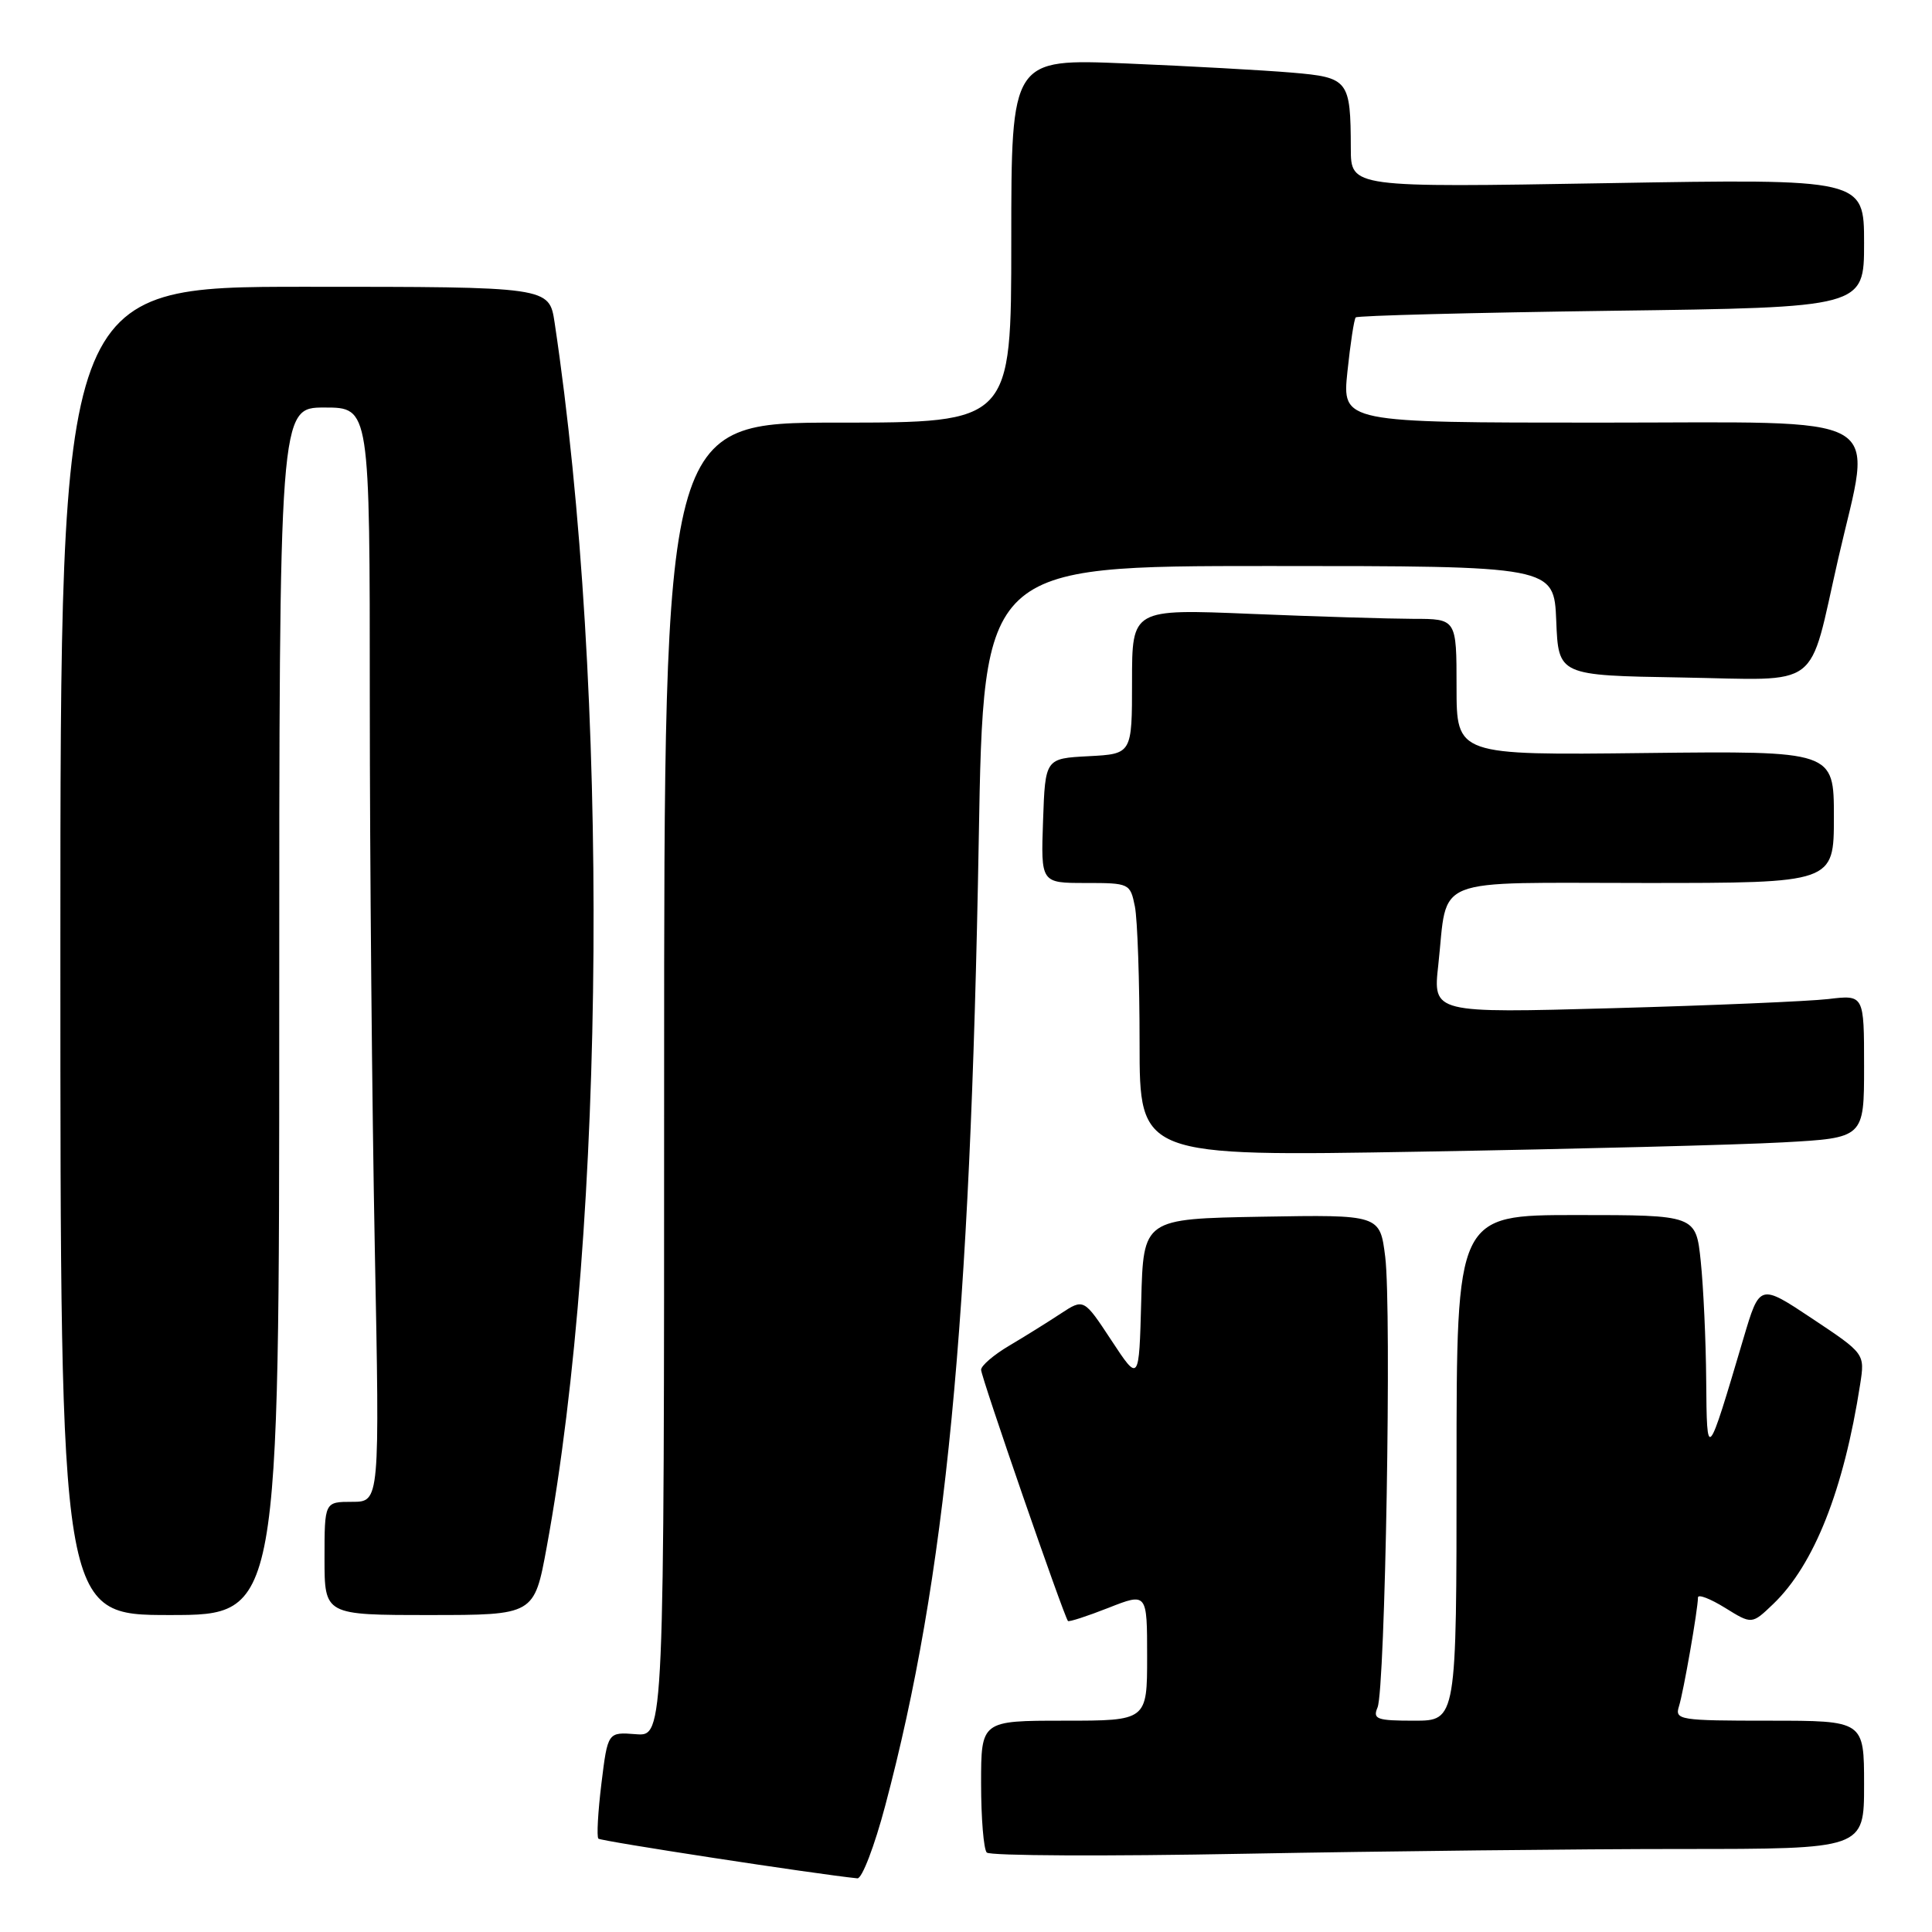 <?xml version="1.0" encoding="UTF-8" standalone="no"?>
<!DOCTYPE svg PUBLIC "-//W3C//DTD SVG 1.1//EN" "http://www.w3.org/Graphics/SVG/1.1/DTD/svg11.dtd" >
<svg xmlns="http://www.w3.org/2000/svg" xmlns:xlink="http://www.w3.org/1999/xlink" version="1.1" viewBox="0 0 256 256">
 <g >
 <path fill="currentColor"
d=" M 117.30 239.25 C 125.32 209.05 128.57 175.50 129.69 111.25 C 130.32 75.00 130.32 75.00 168.12 75.00 C 205.91 75.00 205.91 75.00 206.21 82.25 C 206.50 89.50 206.50 89.50 222.77 89.77 C 241.67 90.09 239.53 91.72 243.58 74.00 C 248.09 54.29 251.10 56.00 211.92 56.00 C 177.84 56.00 177.84 56.00 178.54 49.25 C 178.93 45.54 179.42 42.30 179.64 42.06 C 179.86 41.82 195.10 41.43 213.52 41.18 C 247.00 40.74 247.00 40.74 247.00 32.21 C 247.00 23.69 247.00 23.69 213.00 24.27 C 179.00 24.85 179.00 24.85 178.99 19.67 C 178.96 10.59 178.71 10.26 171.16 9.62 C 167.50 9.31 157.64 8.76 149.25 8.41 C 134.00 7.77 134.00 7.77 134.00 31.89 C 134.00 56.00 134.00 56.00 111.00 56.00 C 88.00 56.00 88.00 56.00 88.00 143.04 C 88.00 230.09 88.00 230.09 84.26 229.79 C 80.53 229.50 80.53 229.50 79.69 236.34 C 79.23 240.11 79.05 243.38 79.29 243.63 C 79.63 243.97 108.10 248.33 113.61 248.89 C 114.22 248.95 115.88 244.61 117.30 239.25 Z  M 222.75 245.00 C 247.00 245.00 247.00 245.00 247.00 236.50 C 247.00 228.00 247.00 228.00 234.43 228.00 C 222.53 228.00 221.90 227.90 222.47 226.10 C 223.07 224.21 224.98 213.27 224.99 211.67 C 225.00 211.21 226.61 211.83 228.57 213.04 C 232.13 215.25 232.13 215.25 234.95 212.55 C 240.38 207.35 244.31 197.42 246.48 183.43 C 247.11 179.37 247.11 179.37 240.14 174.73 C 233.17 170.09 233.17 170.09 231.03 177.30 C 226.17 193.70 226.17 193.70 226.08 182.90 C 226.04 177.61 225.71 170.53 225.36 167.15 C 224.72 161.00 224.72 161.00 208.86 161.00 C 193.00 161.00 193.00 161.00 193.00 194.50 C 193.00 228.00 193.00 228.00 187.39 228.00 C 182.44 228.00 181.87 227.80 182.53 226.25 C 183.55 223.84 184.41 173.47 183.55 166.55 C 182.85 160.95 182.85 160.95 167.17 161.22 C 151.50 161.50 151.50 161.50 151.22 172.34 C 150.93 183.17 150.93 183.17 147.27 177.61 C 143.61 172.05 143.61 172.05 140.55 174.06 C 138.87 175.17 135.82 177.07 133.76 178.29 C 131.70 179.50 130.01 180.95 130.00 181.50 C 129.98 182.40 140.94 214.09 141.51 214.79 C 141.64 214.94 144.05 214.16 146.87 213.05 C 152.00 211.03 152.00 211.03 152.00 219.51 C 152.00 228.00 152.00 228.00 141.00 228.00 C 130.00 228.00 130.00 228.00 130.00 236.33 C 130.00 240.92 130.34 245.03 130.75 245.47 C 131.16 245.91 146.57 245.98 165.00 245.63 C 183.43 245.29 209.41 245.00 222.75 245.00 Z  M 37.00 134.00 C 37.00 54.00 37.00 54.00 43.00 54.00 C 49.00 54.00 49.00 54.00 49.00 92.75 C 49.00 114.06 49.30 146.69 49.66 165.25 C 50.32 199.00 50.32 199.00 46.66 199.00 C 43.00 199.00 43.00 199.00 43.00 206.50 C 43.00 214.00 43.00 214.00 56.90 214.00 C 70.79 214.00 70.79 214.00 72.44 205.01 C 80.30 162.24 80.76 91.20 73.49 42.75 C 72.77 38.00 72.77 38.00 40.39 38.00 C 8.00 38.00 8.00 38.00 8.00 126.00 C 8.00 214.00 8.00 214.00 22.50 214.00 C 37.00 214.00 37.00 214.00 37.00 134.00 Z  M 236.25 151.37 C 247.00 150.78 247.00 150.78 247.00 141.30 C 247.00 131.81 247.00 131.81 242.25 132.38 C 239.64 132.68 226.78 133.23 213.69 133.59 C 189.87 134.25 189.87 134.25 190.58 127.87 C 191.89 115.93 189.20 117.00 217.98 117.00 C 243.00 117.00 243.00 117.00 243.00 108.25 C 243.00 99.50 243.00 99.50 218.00 99.78 C 193.00 100.07 193.00 100.07 193.00 91.03 C 193.00 82.00 193.00 82.00 187.25 82.00 C 184.09 81.99 174.41 81.70 165.75 81.34 C 150.00 80.69 150.00 80.69 150.00 90.29 C 150.00 99.90 150.00 99.90 144.25 100.20 C 138.50 100.50 138.50 100.50 138.21 108.75 C 137.92 117.00 137.92 117.00 143.83 117.00 C 149.66 117.00 149.76 117.05 150.38 120.12 C 150.72 121.84 151.00 130.00 151.00 138.25 C 151.00 153.24 151.00 153.24 188.25 152.60 C 208.74 152.25 230.34 151.70 236.25 151.37 Z "/>
</g>
</svg>
